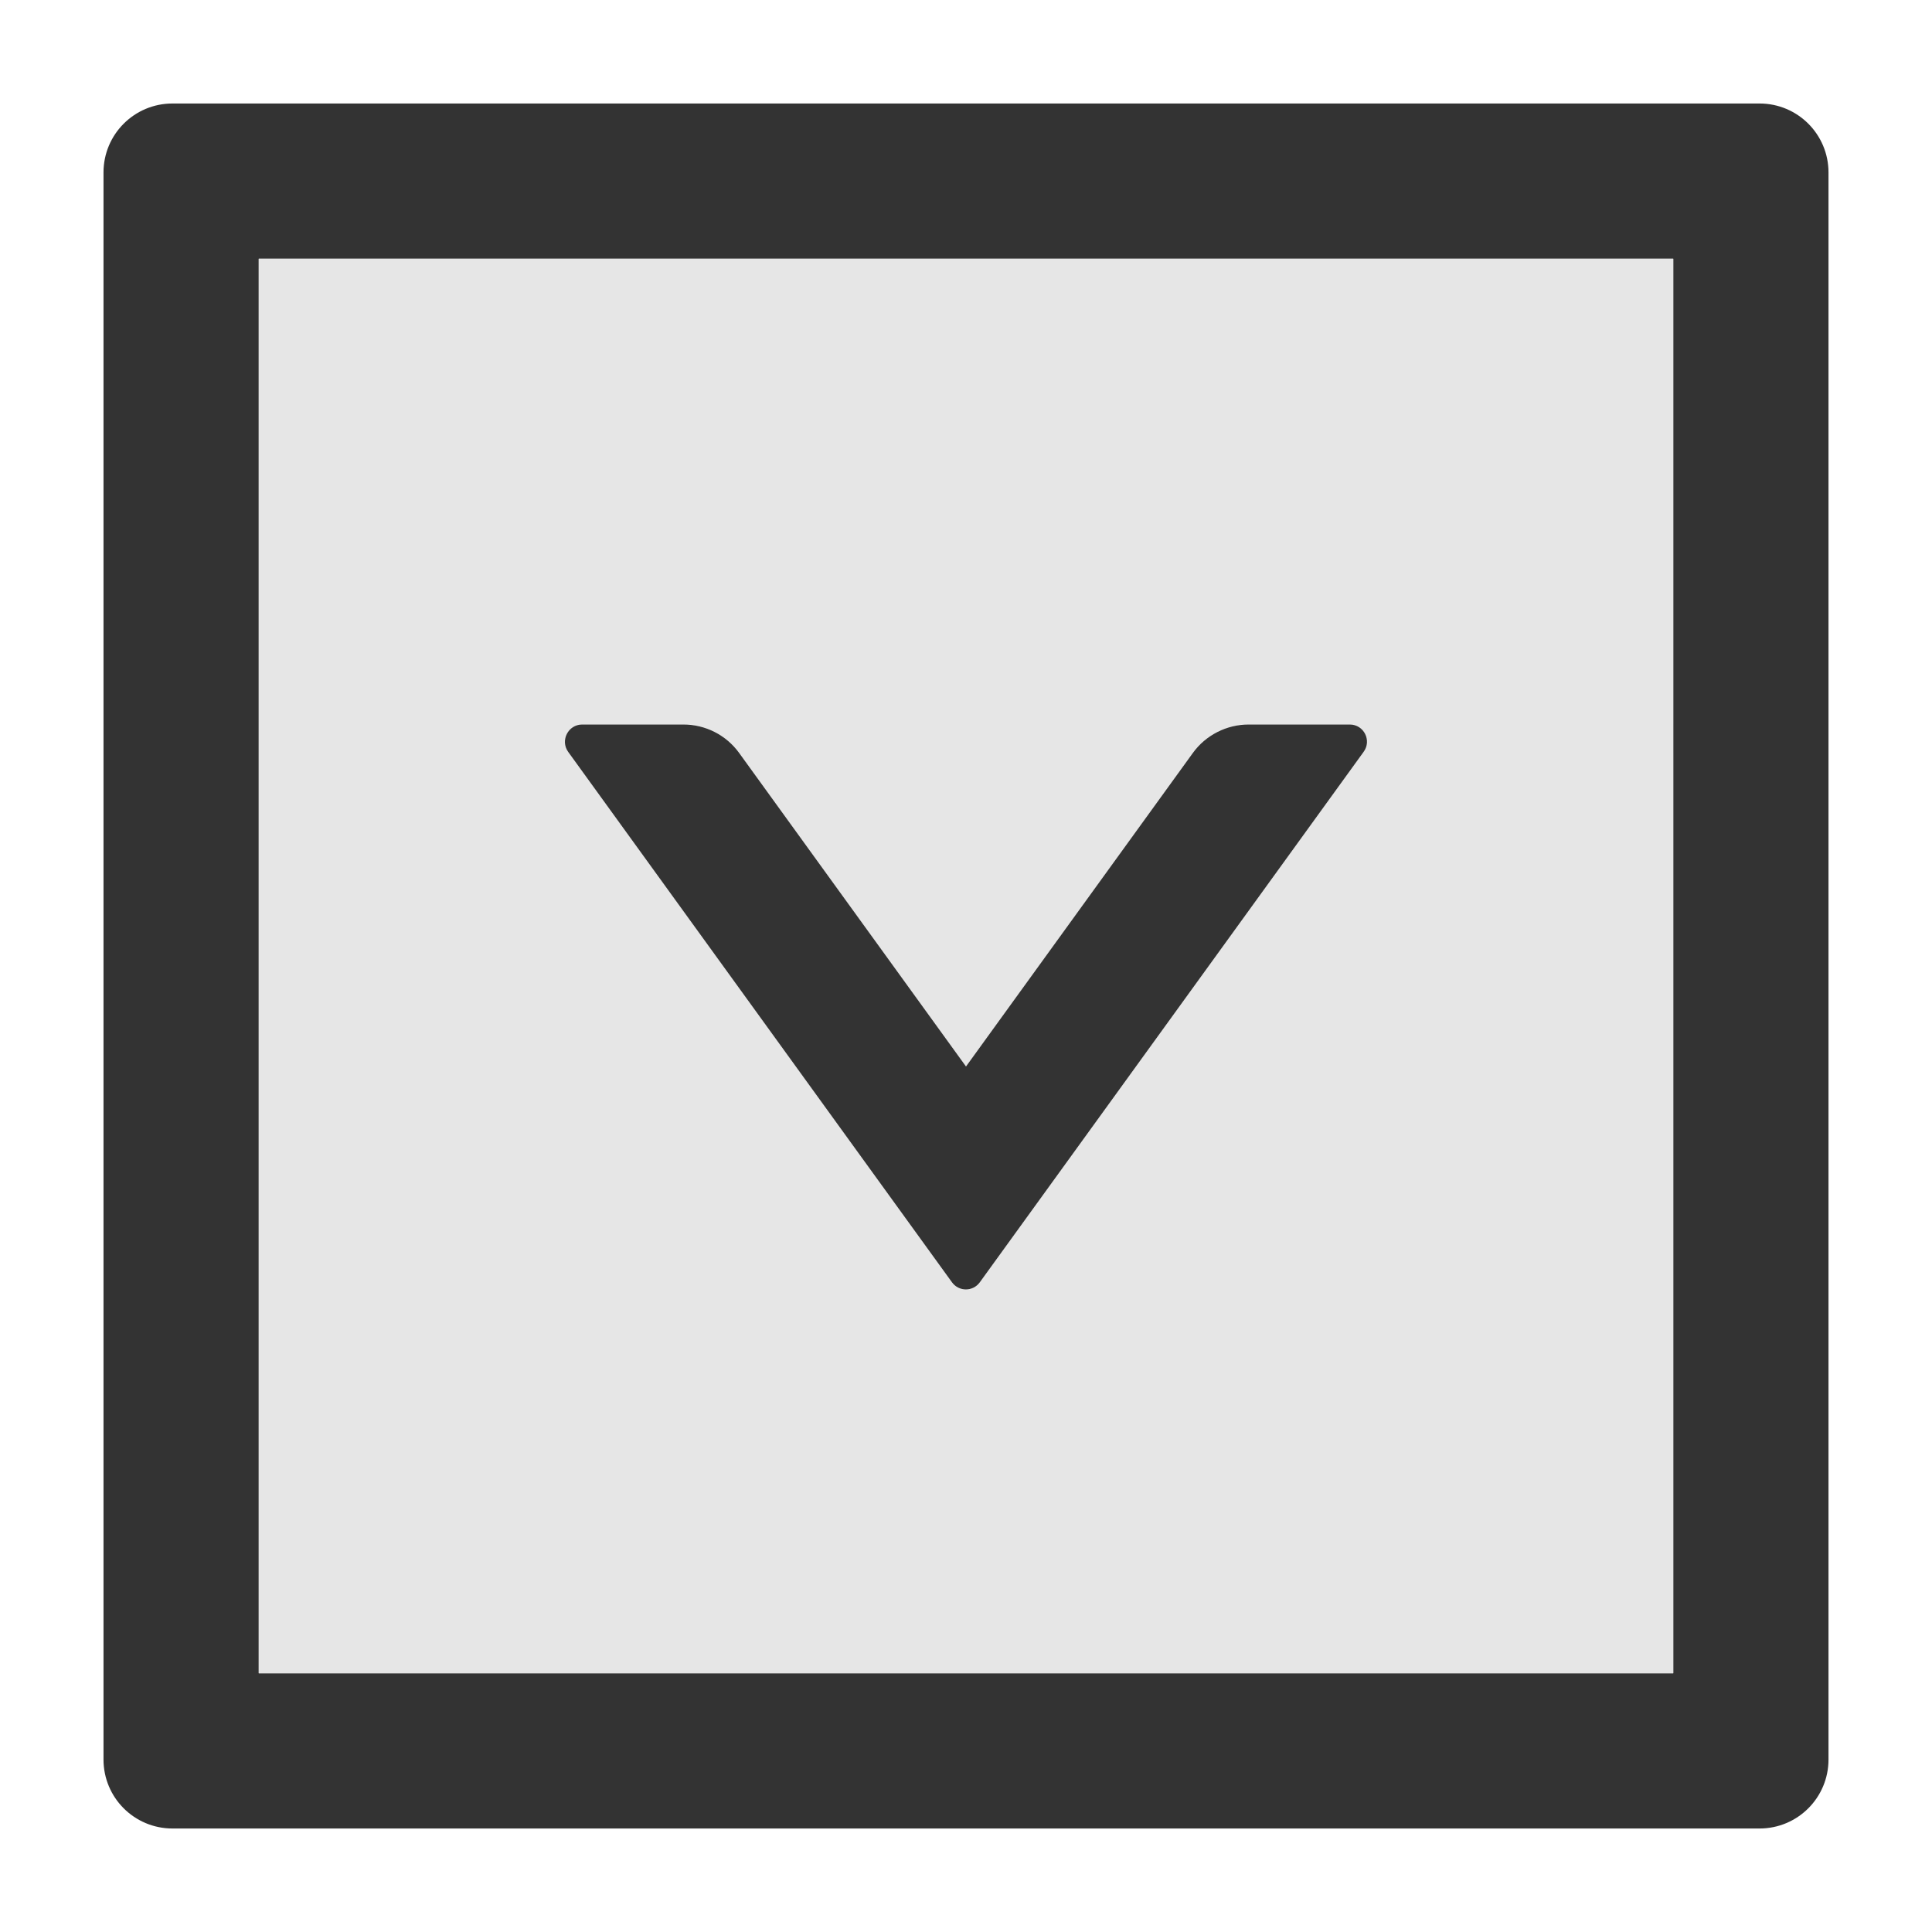 <svg viewBox="64 64 896 896"><path fill="#333" d="M880 112H144c-17.7 0-32 14.3-32 32v736c0 17.7 14.3 32 32 32h736c17.7 0 32-14.3 32-32V144c0-17.7-14.3-32-32-32zm-40 728H184V184h656v656z"></path><path fill="#E6E6E6" d="M184 840h656V184H184v656zm150-440h46.9c10.3 0 19.9 4.9 25.9 13.2L512 558.6l105.2-145.4c6-8.3 15.7-13.2 25.9-13.2H690c6.5 0 10.3 7.4 6.4 12.7l-178 246a7.95 7.95 0 0 1-12.9 0l-178-246c-3.8-5.3 0-12.7 6.5-12.7z"></path><path fill="#333" d="M505.5 658.7c3.2 4.4 9.7 4.4 12.9 0l178-246c3.9-5.3.1-12.7-6.4-12.7h-46.9c-10.2 0-19.9 4.9-25.9 13.2L512 558.6 406.8 413.2c-6-8.3-15.6-13.2-25.9-13.2H334c-6.5 0-10.3 7.4-6.5 12.7l178 246z"></path></svg>
